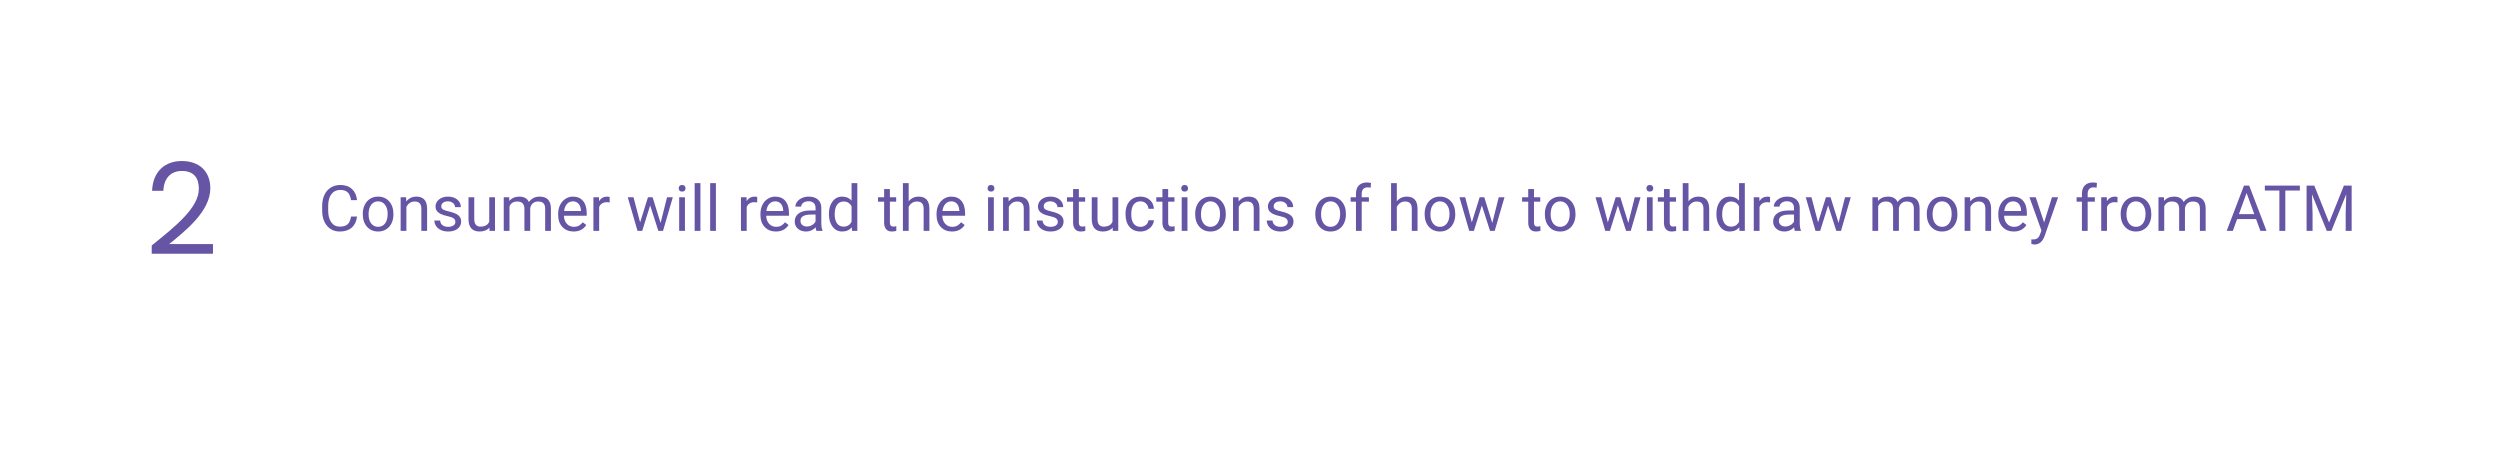 <svg width="628" height="113" viewBox="0 0 628 113" fill="none" xmlns="http://www.w3.org/2000/svg">
<g filter="url(#filter0_d)">
<rect x="19" y="16" width="590" height="75" rx="24" fill="white"/>
</g>
<path d="M89.688 54.391C89.547 55.594 89.102 56.523 88.352 57.18C87.607 57.831 86.615 58.156 85.375 58.156C84.031 58.156 82.953 57.675 82.141 56.711C81.333 55.747 80.93 54.458 80.93 52.844V51.75C80.93 50.693 81.117 49.763 81.492 48.961C81.872 48.159 82.409 47.544 83.102 47.117C83.794 46.685 84.596 46.469 85.508 46.469C86.716 46.469 87.685 46.807 88.414 47.484C89.143 48.156 89.568 49.089 89.688 50.281H88.18C88.049 49.375 87.766 48.719 87.328 48.312C86.896 47.906 86.289 47.703 85.508 47.703C84.549 47.703 83.797 48.057 83.25 48.766C82.708 49.474 82.438 50.482 82.438 51.789V52.891C82.438 54.125 82.695 55.107 83.211 55.836C83.727 56.565 84.448 56.93 85.375 56.93C86.208 56.93 86.846 56.742 87.289 56.367C87.737 55.987 88.034 55.328 88.18 54.391H89.688ZM91.133 53.695C91.133 52.867 91.294 52.122 91.617 51.461C91.945 50.8 92.398 50.289 92.977 49.93C93.56 49.57 94.224 49.391 94.969 49.391C96.12 49.391 97.049 49.789 97.758 50.586C98.471 51.383 98.828 52.443 98.828 53.766V53.867C98.828 54.69 98.669 55.43 98.352 56.086C98.039 56.737 97.588 57.245 97 57.609C96.417 57.974 95.745 58.156 94.984 58.156C93.838 58.156 92.909 57.758 92.195 56.961C91.487 56.164 91.133 55.109 91.133 53.797V53.695ZM92.586 53.867C92.586 54.805 92.802 55.557 93.234 56.125C93.672 56.693 94.255 56.977 94.984 56.977C95.719 56.977 96.302 56.69 96.734 56.117C97.167 55.539 97.383 54.732 97.383 53.695C97.383 52.768 97.162 52.018 96.719 51.445C96.281 50.867 95.698 50.578 94.969 50.578C94.255 50.578 93.68 50.862 93.242 51.43C92.805 51.997 92.586 52.81 92.586 53.867ZM102.008 49.547L102.055 50.609C102.701 49.797 103.544 49.391 104.586 49.391C106.372 49.391 107.273 50.398 107.289 52.414V58H105.844V52.406C105.839 51.797 105.698 51.346 105.422 51.055C105.151 50.763 104.727 50.617 104.148 50.617C103.68 50.617 103.268 50.742 102.914 50.992C102.56 51.242 102.284 51.57 102.086 51.977V58H100.641V49.547H102.008ZM114.391 55.758C114.391 55.367 114.242 55.065 113.945 54.852C113.654 54.633 113.141 54.445 112.406 54.289C111.677 54.133 111.096 53.945 110.664 53.727C110.237 53.508 109.919 53.247 109.711 52.945C109.508 52.643 109.406 52.284 109.406 51.867C109.406 51.175 109.698 50.589 110.281 50.109C110.87 49.63 111.62 49.391 112.531 49.391C113.49 49.391 114.266 49.638 114.859 50.133C115.458 50.628 115.758 51.26 115.758 52.031H114.305C114.305 51.635 114.135 51.294 113.797 51.008C113.464 50.721 113.042 50.578 112.531 50.578C112.005 50.578 111.594 50.693 111.297 50.922C111 51.151 110.852 51.45 110.852 51.82C110.852 52.169 110.99 52.432 111.266 52.609C111.542 52.786 112.039 52.956 112.758 53.117C113.482 53.279 114.068 53.471 114.516 53.695C114.964 53.919 115.294 54.19 115.508 54.508C115.727 54.82 115.836 55.203 115.836 55.656C115.836 56.411 115.534 57.018 114.93 57.477C114.326 57.93 113.542 58.156 112.578 58.156C111.901 58.156 111.302 58.036 110.781 57.797C110.26 57.557 109.852 57.224 109.555 56.797C109.263 56.365 109.117 55.898 109.117 55.398H110.562C110.589 55.883 110.781 56.268 111.141 56.555C111.505 56.836 111.984 56.977 112.578 56.977C113.125 56.977 113.562 56.867 113.891 56.648C114.224 56.425 114.391 56.128 114.391 55.758ZM122.938 57.164C122.375 57.825 121.549 58.156 120.461 58.156C119.56 58.156 118.872 57.896 118.398 57.375C117.93 56.849 117.693 56.073 117.688 55.047V49.547H119.133V55.008C119.133 56.289 119.654 56.93 120.695 56.93C121.799 56.93 122.534 56.518 122.898 55.695V49.547H124.344V58H122.969L122.938 57.164ZM127.906 49.547L127.945 50.484C128.565 49.755 129.401 49.391 130.453 49.391C131.635 49.391 132.44 49.844 132.867 50.75C133.148 50.344 133.513 50.016 133.961 49.766C134.414 49.516 134.948 49.391 135.562 49.391C137.417 49.391 138.359 50.372 138.391 52.336V58H136.945V52.422C136.945 51.818 136.807 51.367 136.531 51.07C136.255 50.768 135.792 50.617 135.141 50.617C134.604 50.617 134.159 50.779 133.805 51.102C133.451 51.419 133.245 51.849 133.188 52.391V58H131.734V52.461C131.734 51.232 131.133 50.617 129.93 50.617C128.982 50.617 128.333 51.021 127.984 51.828V58H126.539V49.547H127.906ZM144.086 58.156C142.94 58.156 142.008 57.781 141.289 57.031C140.57 56.276 140.211 55.268 140.211 54.008V53.742C140.211 52.904 140.37 52.156 140.688 51.5C141.01 50.839 141.458 50.323 142.031 49.953C142.609 49.578 143.234 49.391 143.906 49.391C145.005 49.391 145.859 49.753 146.469 50.477C147.078 51.2 147.383 52.237 147.383 53.586V54.188H141.656C141.677 55.021 141.919 55.695 142.383 56.211C142.852 56.721 143.445 56.977 144.164 56.977C144.674 56.977 145.107 56.872 145.461 56.664C145.815 56.456 146.125 56.18 146.391 55.836L147.273 56.523C146.565 57.612 145.503 58.156 144.086 58.156ZM143.906 50.578C143.323 50.578 142.833 50.792 142.438 51.219C142.042 51.641 141.797 52.234 141.703 53H145.938V52.891C145.896 52.156 145.698 51.589 145.344 51.188C144.99 50.781 144.51 50.578 143.906 50.578ZM153.148 50.844C152.93 50.807 152.693 50.789 152.438 50.789C151.49 50.789 150.846 51.193 150.508 52V58H149.062V49.547H150.469L150.492 50.523C150.966 49.768 151.638 49.391 152.508 49.391C152.789 49.391 153.003 49.427 153.148 49.5V50.844ZM165.938 56.008L167.562 49.547H169.008L166.547 58H165.375L163.32 51.594L161.32 58H160.148L157.695 49.547H159.133L160.797 55.875L162.766 49.547H163.93L165.938 56.008ZM172.055 58H170.609V49.547H172.055V58ZM170.492 47.305C170.492 47.07 170.562 46.872 170.703 46.711C170.849 46.55 171.062 46.469 171.344 46.469C171.625 46.469 171.839 46.55 171.984 46.711C172.13 46.872 172.203 47.07 172.203 47.305C172.203 47.539 172.13 47.734 171.984 47.891C171.839 48.047 171.625 48.125 171.344 48.125C171.062 48.125 170.849 48.047 170.703 47.891C170.562 47.734 170.492 47.539 170.492 47.305ZM175.945 58H174.5V46H175.945V58ZM179.836 58H178.391V46H179.836V58ZM190.211 50.844C189.992 50.807 189.755 50.789 189.5 50.789C188.552 50.789 187.909 51.193 187.57 52V58H186.125V49.547H187.531L187.555 50.523C188.029 49.768 188.701 49.391 189.57 49.391C189.852 49.391 190.065 49.427 190.211 49.5V50.844ZM194.898 58.156C193.753 58.156 192.82 57.781 192.102 57.031C191.383 56.276 191.023 55.268 191.023 54.008V53.742C191.023 52.904 191.182 52.156 191.5 51.5C191.823 50.839 192.271 50.323 192.844 49.953C193.422 49.578 194.047 49.391 194.719 49.391C195.818 49.391 196.672 49.753 197.281 50.477C197.891 51.2 198.195 52.237 198.195 53.586V54.188H192.469C192.49 55.021 192.732 55.695 193.195 56.211C193.664 56.721 194.258 56.977 194.977 56.977C195.487 56.977 195.919 56.872 196.273 56.664C196.628 56.456 196.938 56.18 197.203 55.836L198.086 56.523C197.378 57.612 196.315 58.156 194.898 58.156ZM194.719 50.578C194.135 50.578 193.646 50.792 193.25 51.219C192.854 51.641 192.609 52.234 192.516 53H196.75V52.891C196.708 52.156 196.51 51.589 196.156 51.188C195.802 50.781 195.323 50.578 194.719 50.578ZM205.094 58C205.01 57.833 204.943 57.536 204.891 57.109C204.219 57.807 203.417 58.156 202.484 58.156C201.651 58.156 200.966 57.922 200.43 57.453C199.898 56.979 199.633 56.38 199.633 55.656C199.633 54.776 199.966 54.094 200.633 53.609C201.305 53.12 202.247 52.875 203.461 52.875H204.867V52.211C204.867 51.706 204.716 51.305 204.414 51.008C204.112 50.706 203.667 50.555 203.078 50.555C202.562 50.555 202.13 50.685 201.781 50.945C201.432 51.206 201.258 51.521 201.258 51.891H199.805C199.805 51.469 199.953 51.062 200.25 50.672C200.552 50.276 200.958 49.964 201.469 49.734C201.984 49.505 202.549 49.391 203.164 49.391C204.138 49.391 204.901 49.635 205.453 50.125C206.005 50.609 206.292 51.279 206.312 52.133V56.023C206.312 56.8 206.411 57.417 206.609 57.875V58H205.094ZM202.695 56.898C203.148 56.898 203.578 56.781 203.984 56.547C204.391 56.312 204.685 56.008 204.867 55.633V53.898H203.734C201.964 53.898 201.078 54.417 201.078 55.453C201.078 55.906 201.229 56.26 201.531 56.516C201.833 56.771 202.221 56.898 202.695 56.898ZM208.227 53.703C208.227 52.406 208.534 51.365 209.148 50.578C209.763 49.786 210.568 49.391 211.562 49.391C212.552 49.391 213.336 49.729 213.914 50.406V46H215.359V58H214.031L213.961 57.094C213.383 57.802 212.578 58.156 211.547 58.156C210.568 58.156 209.768 57.755 209.148 56.953C208.534 56.151 208.227 55.104 208.227 53.812V53.703ZM209.672 53.867C209.672 54.825 209.87 55.575 210.266 56.117C210.661 56.659 211.208 56.93 211.906 56.93C212.823 56.93 213.492 56.518 213.914 55.695V51.812C213.482 51.016 212.818 50.617 211.922 50.617C211.214 50.617 210.661 50.891 210.266 51.438C209.87 51.984 209.672 52.794 209.672 53.867ZM223.539 47.5V49.547H225.117V50.664H223.539V55.906C223.539 56.245 223.609 56.5 223.75 56.672C223.891 56.839 224.13 56.922 224.469 56.922C224.635 56.922 224.865 56.891 225.156 56.828V58C224.776 58.104 224.406 58.156 224.047 58.156C223.401 58.156 222.914 57.961 222.586 57.57C222.258 57.18 222.094 56.625 222.094 55.906V50.664H220.555V49.547H222.094V47.5H223.539ZM228.258 50.57C228.898 49.784 229.732 49.391 230.758 49.391C232.544 49.391 233.445 50.398 233.461 52.414V58H232.016V52.406C232.01 51.797 231.87 51.346 231.594 51.055C231.323 50.763 230.898 50.617 230.32 50.617C229.852 50.617 229.44 50.742 229.086 50.992C228.732 51.242 228.456 51.57 228.258 51.977V58H226.812V46H228.258V50.57ZM239.133 58.156C237.987 58.156 237.055 57.781 236.336 57.031C235.617 56.276 235.258 55.268 235.258 54.008V53.742C235.258 52.904 235.417 52.156 235.734 51.5C236.057 50.839 236.505 50.323 237.078 49.953C237.656 49.578 238.281 49.391 238.953 49.391C240.052 49.391 240.906 49.753 241.516 50.477C242.125 51.2 242.43 52.237 242.43 53.586V54.188H236.703C236.724 55.021 236.966 55.695 237.43 56.211C237.898 56.721 238.492 56.977 239.211 56.977C239.721 56.977 240.154 56.872 240.508 56.664C240.862 56.456 241.172 56.18 241.438 55.836L242.32 56.523C241.612 57.612 240.549 58.156 239.133 58.156ZM238.953 50.578C238.37 50.578 237.88 50.792 237.484 51.219C237.089 51.641 236.844 52.234 236.75 53H240.984V52.891C240.943 52.156 240.745 51.589 240.391 51.188C240.036 50.781 239.557 50.578 238.953 50.578ZM249.648 58H248.203V49.547H249.648V58ZM248.086 47.305C248.086 47.07 248.156 46.872 248.297 46.711C248.443 46.55 248.656 46.469 248.938 46.469C249.219 46.469 249.432 46.55 249.578 46.711C249.724 46.872 249.797 47.07 249.797 47.305C249.797 47.539 249.724 47.734 249.578 47.891C249.432 48.047 249.219 48.125 248.938 48.125C248.656 48.125 248.443 48.047 248.297 47.891C248.156 47.734 248.086 47.539 248.086 47.305ZM253.336 49.547L253.383 50.609C254.029 49.797 254.872 49.391 255.914 49.391C257.701 49.391 258.602 50.398 258.617 52.414V58H257.172V52.406C257.167 51.797 257.026 51.346 256.75 51.055C256.479 50.763 256.055 50.617 255.477 50.617C255.008 50.617 254.596 50.742 254.242 50.992C253.888 51.242 253.612 51.57 253.414 51.977V58H251.969V49.547H253.336ZM265.719 55.758C265.719 55.367 265.57 55.065 265.273 54.852C264.982 54.633 264.469 54.445 263.734 54.289C263.005 54.133 262.424 53.945 261.992 53.727C261.565 53.508 261.247 53.247 261.039 52.945C260.836 52.643 260.734 52.284 260.734 51.867C260.734 51.175 261.026 50.589 261.609 50.109C262.198 49.63 262.948 49.391 263.859 49.391C264.818 49.391 265.594 49.638 266.188 50.133C266.786 50.628 267.086 51.26 267.086 52.031H265.633C265.633 51.635 265.464 51.294 265.125 51.008C264.792 50.721 264.37 50.578 263.859 50.578C263.333 50.578 262.922 50.693 262.625 50.922C262.328 51.151 262.18 51.45 262.18 51.82C262.18 52.169 262.318 52.432 262.594 52.609C262.87 52.786 263.367 52.956 264.086 53.117C264.81 53.279 265.396 53.471 265.844 53.695C266.292 53.919 266.622 54.19 266.836 54.508C267.055 54.82 267.164 55.203 267.164 55.656C267.164 56.411 266.862 57.018 266.258 57.477C265.654 57.93 264.87 58.156 263.906 58.156C263.229 58.156 262.63 58.036 262.109 57.797C261.589 57.557 261.18 57.224 260.883 56.797C260.591 56.365 260.445 55.898 260.445 55.398H261.891C261.917 55.883 262.109 56.268 262.469 56.555C262.833 56.836 263.312 56.977 263.906 56.977C264.453 56.977 264.891 56.867 265.219 56.648C265.552 56.425 265.719 56.128 265.719 55.758ZM271.008 47.5V49.547H272.586V50.664H271.008V55.906C271.008 56.245 271.078 56.5 271.219 56.672C271.359 56.839 271.599 56.922 271.938 56.922C272.104 56.922 272.333 56.891 272.625 56.828V58C272.245 58.104 271.875 58.156 271.516 58.156C270.87 58.156 270.383 57.961 270.055 57.57C269.727 57.18 269.562 56.625 269.562 55.906V50.664H268.023V49.547H269.562V47.5H271.008ZM279.5 57.164C278.938 57.825 278.112 58.156 277.023 58.156C276.122 58.156 275.435 57.896 274.961 57.375C274.492 56.849 274.255 56.073 274.25 55.047V49.547H275.695V55.008C275.695 56.289 276.216 56.93 277.258 56.93C278.362 56.93 279.096 56.518 279.461 55.695V49.547H280.906V58H279.531L279.5 57.164ZM286.5 56.977C287.016 56.977 287.466 56.82 287.852 56.508C288.237 56.195 288.451 55.805 288.492 55.336H289.859C289.833 55.82 289.667 56.281 289.359 56.719C289.052 57.156 288.641 57.505 288.125 57.766C287.615 58.026 287.073 58.156 286.5 58.156C285.349 58.156 284.432 57.773 283.75 57.008C283.073 56.237 282.734 55.185 282.734 53.852V53.609C282.734 52.786 282.885 52.055 283.188 51.414C283.49 50.773 283.922 50.276 284.484 49.922C285.052 49.568 285.721 49.391 286.492 49.391C287.44 49.391 288.227 49.675 288.852 50.242C289.482 50.81 289.818 51.547 289.859 52.453H288.492C288.451 51.906 288.242 51.458 287.867 51.109C287.497 50.755 287.039 50.578 286.492 50.578C285.758 50.578 285.188 50.844 284.781 51.375C284.38 51.901 284.18 52.664 284.18 53.664V53.938C284.18 54.911 284.38 55.661 284.781 56.188C285.182 56.714 285.755 56.977 286.5 56.977ZM293.445 47.5V49.547H295.023V50.664H293.445V55.906C293.445 56.245 293.516 56.5 293.656 56.672C293.797 56.839 294.036 56.922 294.375 56.922C294.542 56.922 294.771 56.891 295.062 56.828V58C294.682 58.104 294.312 58.156 293.953 58.156C293.307 58.156 292.82 57.961 292.492 57.57C292.164 57.18 292 56.625 292 55.906V50.664H290.461V49.547H292V47.5H293.445ZM298.289 58H296.844V49.547H298.289V58ZM296.727 47.305C296.727 47.07 296.797 46.872 296.938 46.711C297.083 46.55 297.297 46.469 297.578 46.469C297.859 46.469 298.073 46.55 298.219 46.711C298.365 46.872 298.438 47.07 298.438 47.305C298.438 47.539 298.365 47.734 298.219 47.891C298.073 48.047 297.859 48.125 297.578 48.125C297.297 48.125 297.083 48.047 296.938 47.891C296.797 47.734 296.727 47.539 296.727 47.305ZM300.227 53.695C300.227 52.867 300.388 52.122 300.711 51.461C301.039 50.8 301.492 50.289 302.07 49.93C302.654 49.57 303.318 49.391 304.062 49.391C305.214 49.391 306.143 49.789 306.852 50.586C307.565 51.383 307.922 52.443 307.922 53.766V53.867C307.922 54.69 307.763 55.43 307.445 56.086C307.133 56.737 306.682 57.245 306.094 57.609C305.51 57.974 304.839 58.156 304.078 58.156C302.932 58.156 302.003 57.758 301.289 56.961C300.581 56.164 300.227 55.109 300.227 53.797V53.695ZM301.68 53.867C301.68 54.805 301.896 55.557 302.328 56.125C302.766 56.693 303.349 56.977 304.078 56.977C304.812 56.977 305.396 56.69 305.828 56.117C306.26 55.539 306.477 54.732 306.477 53.695C306.477 52.768 306.255 52.018 305.812 51.445C305.375 50.867 304.792 50.578 304.062 50.578C303.349 50.578 302.773 50.862 302.336 51.43C301.898 51.997 301.68 52.81 301.68 53.867ZM311.102 49.547L311.148 50.609C311.794 49.797 312.638 49.391 313.68 49.391C315.466 49.391 316.367 50.398 316.383 52.414V58H314.938V52.406C314.932 51.797 314.792 51.346 314.516 51.055C314.245 50.763 313.82 50.617 313.242 50.617C312.773 50.617 312.362 50.742 312.008 50.992C311.654 51.242 311.378 51.57 311.18 51.977V58H309.734V49.547H311.102ZM323.484 55.758C323.484 55.367 323.336 55.065 323.039 54.852C322.747 54.633 322.234 54.445 321.5 54.289C320.771 54.133 320.19 53.945 319.758 53.727C319.331 53.508 319.013 53.247 318.805 52.945C318.602 52.643 318.5 52.284 318.5 51.867C318.5 51.175 318.792 50.589 319.375 50.109C319.964 49.63 320.714 49.391 321.625 49.391C322.583 49.391 323.359 49.638 323.953 50.133C324.552 50.628 324.852 51.26 324.852 52.031H323.398C323.398 51.635 323.229 51.294 322.891 51.008C322.557 50.721 322.135 50.578 321.625 50.578C321.099 50.578 320.688 50.693 320.391 50.922C320.094 51.151 319.945 51.45 319.945 51.82C319.945 52.169 320.083 52.432 320.359 52.609C320.635 52.786 321.133 52.956 321.852 53.117C322.576 53.279 323.161 53.471 323.609 53.695C324.057 53.919 324.388 54.19 324.602 54.508C324.82 54.82 324.93 55.203 324.93 55.656C324.93 56.411 324.628 57.018 324.023 57.477C323.419 57.93 322.635 58.156 321.672 58.156C320.995 58.156 320.396 58.036 319.875 57.797C319.354 57.557 318.945 57.224 318.648 56.797C318.357 56.365 318.211 55.898 318.211 55.398H319.656C319.682 55.883 319.875 56.268 320.234 56.555C320.599 56.836 321.078 56.977 321.672 56.977C322.219 56.977 322.656 56.867 322.984 56.648C323.318 56.425 323.484 56.128 323.484 55.758ZM330.398 53.695C330.398 52.867 330.56 52.122 330.883 51.461C331.211 50.8 331.664 50.289 332.242 49.93C332.826 49.57 333.49 49.391 334.234 49.391C335.385 49.391 336.315 49.789 337.023 50.586C337.737 51.383 338.094 52.443 338.094 53.766V53.867C338.094 54.69 337.935 55.43 337.617 56.086C337.305 56.737 336.854 57.245 336.266 57.609C335.682 57.974 335.01 58.156 334.25 58.156C333.104 58.156 332.174 57.758 331.461 56.961C330.753 56.164 330.398 55.109 330.398 53.797V53.695ZM331.852 53.867C331.852 54.805 332.068 55.557 332.5 56.125C332.938 56.693 333.521 56.977 334.25 56.977C334.984 56.977 335.568 56.69 336 56.117C336.432 55.539 336.648 54.732 336.648 53.695C336.648 52.768 336.427 52.018 335.984 51.445C335.547 50.867 334.964 50.578 334.234 50.578C333.521 50.578 332.945 50.862 332.508 51.43C332.07 51.997 331.852 52.81 331.852 53.867ZM340.617 58V50.664H339.281V49.547H340.617V48.68C340.617 47.773 340.859 47.073 341.344 46.578C341.828 46.083 342.513 45.836 343.398 45.836C343.732 45.836 344.062 45.88 344.391 45.969L344.312 47.141C344.068 47.094 343.807 47.07 343.531 47.07C343.062 47.07 342.701 47.208 342.445 47.484C342.19 47.755 342.062 48.146 342.062 48.656V49.547H343.867V50.664H342.062V58H340.617ZM350.883 50.57C351.523 49.784 352.357 49.391 353.383 49.391C355.169 49.391 356.07 50.398 356.086 52.414V58H354.641V52.406C354.635 51.797 354.495 51.346 354.219 51.055C353.948 50.763 353.523 50.617 352.945 50.617C352.477 50.617 352.065 50.742 351.711 50.992C351.357 51.242 351.081 51.57 350.883 51.977V58H349.438V46H350.883V50.57ZM357.867 53.695C357.867 52.867 358.029 52.122 358.352 51.461C358.68 50.8 359.133 50.289 359.711 49.93C360.294 49.57 360.958 49.391 361.703 49.391C362.854 49.391 363.784 49.789 364.492 50.586C365.206 51.383 365.562 52.443 365.562 53.766V53.867C365.562 54.69 365.404 55.43 365.086 56.086C364.773 56.737 364.323 57.245 363.734 57.609C363.151 57.974 362.479 58.156 361.719 58.156C360.573 58.156 359.643 57.758 358.93 56.961C358.221 56.164 357.867 55.109 357.867 53.797V53.695ZM359.32 53.867C359.32 54.805 359.536 55.557 359.969 56.125C360.406 56.693 360.99 56.977 361.719 56.977C362.453 56.977 363.036 56.69 363.469 56.117C363.901 55.539 364.117 54.732 364.117 53.695C364.117 52.768 363.896 52.018 363.453 51.445C363.016 50.867 362.432 50.578 361.703 50.578C360.99 50.578 360.414 50.862 359.977 51.43C359.539 51.997 359.32 52.81 359.32 53.867ZM374.859 56.008L376.484 49.547H377.93L375.469 58H374.297L372.242 51.594L370.242 58H369.07L366.617 49.547H368.055L369.719 55.875L371.688 49.547H372.852L374.859 56.008ZM385.336 47.5V49.547H386.914V50.664H385.336V55.906C385.336 56.245 385.406 56.5 385.547 56.672C385.688 56.839 385.927 56.922 386.266 56.922C386.432 56.922 386.661 56.891 386.953 56.828V58C386.573 58.104 386.203 58.156 385.844 58.156C385.198 58.156 384.711 57.961 384.383 57.57C384.055 57.18 383.891 56.625 383.891 55.906V50.664H382.352V49.547H383.891V47.5H385.336ZM388.07 53.695C388.07 52.867 388.232 52.122 388.555 51.461C388.883 50.8 389.336 50.289 389.914 49.93C390.497 49.57 391.161 49.391 391.906 49.391C393.057 49.391 393.987 49.789 394.695 50.586C395.409 51.383 395.766 52.443 395.766 53.766V53.867C395.766 54.69 395.607 55.43 395.289 56.086C394.977 56.737 394.526 57.245 393.938 57.609C393.354 57.974 392.682 58.156 391.922 58.156C390.776 58.156 389.846 57.758 389.133 56.961C388.424 56.164 388.07 55.109 388.07 53.797V53.695ZM389.523 53.867C389.523 54.805 389.74 55.557 390.172 56.125C390.609 56.693 391.193 56.977 391.922 56.977C392.656 56.977 393.24 56.69 393.672 56.117C394.104 55.539 394.32 54.732 394.32 53.695C394.32 52.768 394.099 52.018 393.656 51.445C393.219 50.867 392.635 50.578 391.906 50.578C391.193 50.578 390.617 50.862 390.18 51.43C389.742 51.997 389.523 52.81 389.523 53.867ZM409.031 56.008L410.656 49.547H412.102L409.641 58H408.469L406.414 51.594L404.414 58H403.242L400.789 49.547H402.227L403.891 55.875L405.859 49.547H407.023L409.031 56.008ZM415.148 58H413.703V49.547H415.148V58ZM413.586 47.305C413.586 47.07 413.656 46.872 413.797 46.711C413.943 46.55 414.156 46.469 414.438 46.469C414.719 46.469 414.932 46.55 415.078 46.711C415.224 46.872 415.297 47.07 415.297 47.305C415.297 47.539 415.224 47.734 415.078 47.891C414.932 48.047 414.719 48.125 414.438 48.125C414.156 48.125 413.943 48.047 413.797 47.891C413.656 47.734 413.586 47.539 413.586 47.305ZM419.43 47.5V49.547H421.008V50.664H419.43V55.906C419.43 56.245 419.5 56.5 419.641 56.672C419.781 56.839 420.021 56.922 420.359 56.922C420.526 56.922 420.755 56.891 421.047 56.828V58C420.667 58.104 420.297 58.156 419.938 58.156C419.292 58.156 418.805 57.961 418.477 57.57C418.148 57.18 417.984 56.625 417.984 55.906V50.664H416.445V49.547H417.984V47.5H419.43ZM424.148 50.57C424.789 49.784 425.622 49.391 426.648 49.391C428.435 49.391 429.336 50.398 429.352 52.414V58H427.906V52.406C427.901 51.797 427.76 51.346 427.484 51.055C427.214 50.763 426.789 50.617 426.211 50.617C425.742 50.617 425.331 50.742 424.977 50.992C424.622 51.242 424.346 51.57 424.148 51.977V58H422.703V46H424.148V50.57ZM431.164 53.703C431.164 52.406 431.471 51.365 432.086 50.578C432.701 49.786 433.505 49.391 434.5 49.391C435.49 49.391 436.273 49.729 436.852 50.406V46H438.297V58H436.969L436.898 57.094C436.32 57.802 435.516 58.156 434.484 58.156C433.505 58.156 432.706 57.755 432.086 56.953C431.471 56.151 431.164 55.104 431.164 53.812V53.703ZM432.609 53.867C432.609 54.825 432.807 55.575 433.203 56.117C433.599 56.659 434.146 56.93 434.844 56.93C435.76 56.93 436.43 56.518 436.852 55.695V51.812C436.419 51.016 435.755 50.617 434.859 50.617C434.151 50.617 433.599 50.891 433.203 51.438C432.807 51.984 432.609 52.794 432.609 53.867ZM444.633 50.844C444.414 50.807 444.177 50.789 443.922 50.789C442.974 50.789 442.331 51.193 441.992 52V58H440.547V49.547H441.953L441.977 50.523C442.451 49.768 443.122 49.391 443.992 49.391C444.273 49.391 444.487 49.427 444.633 49.5V50.844ZM450.875 58C450.792 57.833 450.724 57.536 450.672 57.109C450 57.807 449.198 58.156 448.266 58.156C447.432 58.156 446.747 57.922 446.211 57.453C445.68 56.979 445.414 56.38 445.414 55.656C445.414 54.776 445.747 54.094 446.414 53.609C447.086 53.12 448.029 52.875 449.242 52.875H450.648V52.211C450.648 51.706 450.497 51.305 450.195 51.008C449.893 50.706 449.448 50.555 448.859 50.555C448.344 50.555 447.911 50.685 447.562 50.945C447.214 51.206 447.039 51.521 447.039 51.891H445.586C445.586 51.469 445.734 51.062 446.031 50.672C446.333 50.276 446.74 49.964 447.25 49.734C447.766 49.505 448.331 49.391 448.945 49.391C449.919 49.391 450.682 49.635 451.234 50.125C451.786 50.609 452.073 51.279 452.094 52.133V56.023C452.094 56.8 452.193 57.417 452.391 57.875V58H450.875ZM448.477 56.898C448.93 56.898 449.359 56.781 449.766 56.547C450.172 56.312 450.466 56.008 450.648 55.633V53.898H449.516C447.745 53.898 446.859 54.417 446.859 55.453C446.859 55.906 447.01 56.26 447.312 56.516C447.615 56.771 448.003 56.898 448.477 56.898ZM461.844 56.008L463.469 49.547H464.914L462.453 58H461.281L459.227 51.594L457.227 58H456.055L453.602 49.547H455.039L456.703 55.875L458.672 49.547H459.836L461.844 56.008ZM471.719 49.547L471.758 50.484C472.378 49.755 473.214 49.391 474.266 49.391C475.448 49.391 476.253 49.844 476.68 50.75C476.961 50.344 477.326 50.016 477.773 49.766C478.227 49.516 478.76 49.391 479.375 49.391C481.229 49.391 482.172 50.372 482.203 52.336V58H480.758V52.422C480.758 51.818 480.62 51.367 480.344 51.07C480.068 50.768 479.604 50.617 478.953 50.617C478.417 50.617 477.971 50.779 477.617 51.102C477.263 51.419 477.057 51.849 477 52.391V58H475.547V52.461C475.547 51.232 474.945 50.617 473.742 50.617C472.794 50.617 472.146 51.021 471.797 51.828V58H470.352V49.547H471.719ZM484.008 53.695C484.008 52.867 484.169 52.122 484.492 51.461C484.82 50.8 485.273 50.289 485.852 49.93C486.435 49.57 487.099 49.391 487.844 49.391C488.995 49.391 489.924 49.789 490.633 50.586C491.346 51.383 491.703 52.443 491.703 53.766V53.867C491.703 54.69 491.544 55.43 491.227 56.086C490.914 56.737 490.464 57.245 489.875 57.609C489.292 57.974 488.62 58.156 487.859 58.156C486.714 58.156 485.784 57.758 485.07 56.961C484.362 56.164 484.008 55.109 484.008 53.797V53.695ZM485.461 53.867C485.461 54.805 485.677 55.557 486.109 56.125C486.547 56.693 487.13 56.977 487.859 56.977C488.594 56.977 489.177 56.69 489.609 56.117C490.042 55.539 490.258 54.732 490.258 53.695C490.258 52.768 490.036 52.018 489.594 51.445C489.156 50.867 488.573 50.578 487.844 50.578C487.13 50.578 486.555 50.862 486.117 51.43C485.68 51.997 485.461 52.81 485.461 53.867ZM494.883 49.547L494.93 50.609C495.576 49.797 496.419 49.391 497.461 49.391C499.247 49.391 500.148 50.398 500.164 52.414V58H498.719V52.406C498.714 51.797 498.573 51.346 498.297 51.055C498.026 50.763 497.602 50.617 497.023 50.617C496.555 50.617 496.143 50.742 495.789 50.992C495.435 51.242 495.159 51.57 494.961 51.977V58H493.516V49.547H494.883ZM505.852 58.156C504.706 58.156 503.773 57.781 503.055 57.031C502.336 56.276 501.977 55.268 501.977 54.008V53.742C501.977 52.904 502.135 52.156 502.453 51.5C502.776 50.839 503.224 50.323 503.797 49.953C504.375 49.578 505 49.391 505.672 49.391C506.771 49.391 507.625 49.753 508.234 50.477C508.844 51.2 509.148 52.237 509.148 53.586V54.188H503.422C503.443 55.021 503.685 55.695 504.148 56.211C504.617 56.721 505.211 56.977 505.93 56.977C506.44 56.977 506.872 56.872 507.227 56.664C507.581 56.456 507.891 56.18 508.156 55.836L509.039 56.523C508.331 57.612 507.268 58.156 505.852 58.156ZM505.672 50.578C505.089 50.578 504.599 50.792 504.203 51.219C503.807 51.641 503.562 52.234 503.469 53H507.703V52.891C507.661 52.156 507.464 51.589 507.109 51.188C506.755 50.781 506.276 50.578 505.672 50.578ZM513.484 55.883L515.453 49.547H517L513.602 59.305C513.076 60.711 512.24 61.414 511.094 61.414L510.82 61.391L510.281 61.289V60.117L510.672 60.148C511.161 60.148 511.542 60.05 511.812 59.852C512.089 59.654 512.315 59.292 512.492 58.766L512.812 57.906L509.797 49.547H511.375L513.484 55.883ZM522.977 58V50.664H521.641V49.547H522.977V48.68C522.977 47.773 523.219 47.073 523.703 46.578C524.188 46.083 524.872 45.836 525.758 45.836C526.091 45.836 526.422 45.88 526.75 45.969L526.672 47.141C526.427 47.094 526.167 47.07 525.891 47.07C525.422 47.07 525.06 47.208 524.805 47.484C524.549 47.755 524.422 48.146 524.422 48.656V49.547H526.227V50.664H524.422V58H522.977ZM531.914 50.844C531.695 50.807 531.458 50.789 531.203 50.789C530.255 50.789 529.612 51.193 529.273 52V58H527.828V49.547H529.234L529.258 50.523C529.732 49.768 530.404 49.391 531.273 49.391C531.555 49.391 531.768 49.427 531.914 49.5V50.844ZM532.711 53.695C532.711 52.867 532.872 52.122 533.195 51.461C533.523 50.8 533.977 50.289 534.555 49.93C535.138 49.57 535.802 49.391 536.547 49.391C537.698 49.391 538.628 49.789 539.336 50.586C540.049 51.383 540.406 52.443 540.406 53.766V53.867C540.406 54.69 540.247 55.43 539.93 56.086C539.617 56.737 539.167 57.245 538.578 57.609C537.995 57.974 537.323 58.156 536.562 58.156C535.417 58.156 534.487 57.758 533.773 56.961C533.065 56.164 532.711 55.109 532.711 53.797V53.695ZM534.164 53.867C534.164 54.805 534.38 55.557 534.812 56.125C535.25 56.693 535.833 56.977 536.562 56.977C537.297 56.977 537.88 56.69 538.312 56.117C538.745 55.539 538.961 54.732 538.961 53.695C538.961 52.768 538.74 52.018 538.297 51.445C537.859 50.867 537.276 50.578 536.547 50.578C535.833 50.578 535.258 50.862 534.82 51.43C534.383 51.997 534.164 52.81 534.164 53.867ZM543.578 49.547L543.617 50.484C544.237 49.755 545.073 49.391 546.125 49.391C547.307 49.391 548.112 49.844 548.539 50.75C548.82 50.344 549.185 50.016 549.633 49.766C550.086 49.516 550.62 49.391 551.234 49.391C553.089 49.391 554.031 50.372 554.062 52.336V58H552.617V52.422C552.617 51.818 552.479 51.367 552.203 51.07C551.927 50.768 551.464 50.617 550.812 50.617C550.276 50.617 549.831 50.779 549.477 51.102C549.122 51.419 548.917 51.849 548.859 52.391V58H547.406V52.461C547.406 51.232 546.805 50.617 545.602 50.617C544.654 50.617 544.005 51.021 543.656 51.828V58H542.211V49.547H543.578ZM566.727 55.031H561.961L560.891 58H559.344L563.688 46.625H565L569.352 58H567.812L566.727 55.031ZM562.414 53.797H566.281L564.344 48.477L562.414 53.797ZM577.727 47.859H574.07V58H572.578V47.859H568.93V46.625H577.727V47.859ZM581.352 46.625L585.07 55.906L588.789 46.625H590.734V58H589.234V53.57L589.375 48.789L585.641 58H584.492L580.766 48.812L580.914 53.57V58H579.414V46.625H581.352Z" fill="#6654A4"/>
<path d="M38.111 63.744H53.502V61.312H42.495C46.623 57.952 52.831 53.056 52.831 47.296C52.831 43.008 50.014 40.448 45.663 40.448C41.502 40.448 38.398 43.008 38.206 47.936H41.023C41.151 45.024 42.687 42.944 45.694 42.944C48.831 42.944 49.95 44.864 49.95 47.424C49.95 52.16 44.191 56.768 38.111 61.664V63.744Z" fill="#6654A4"/>
<defs>
<filter id="filter0_d" x="0" y="0" width="628" height="113" filterUnits="userSpaceOnUse" color-interpolation-filters="sRGB">
<feFlood flood-opacity="0" result="BackgroundImageFix"/>
<feColorMatrix in="SourceAlpha" type="matrix" values="0 0 0 0 0 0 0 0 0 0 0 0 0 0 0 0 0 0 127 0"/>
<feMorphology radius="4" operator="dilate" in="SourceAlpha" result="effect1_dropShadow"/>
<feOffset dy="3"/>
<feGaussianBlur stdDeviation="7.5"/>
<feColorMatrix type="matrix" values="0 0 0 0 0.872 0 0 0 0 0.853 0 0 0 0 0.938 0 0 0 0.5 0"/>
<feBlend mode="normal" in2="BackgroundImageFix" result="effect1_dropShadow"/>
<feBlend mode="normal" in="SourceGraphic" in2="effect1_dropShadow" result="shape"/>
</filter>
</defs>
</svg>
